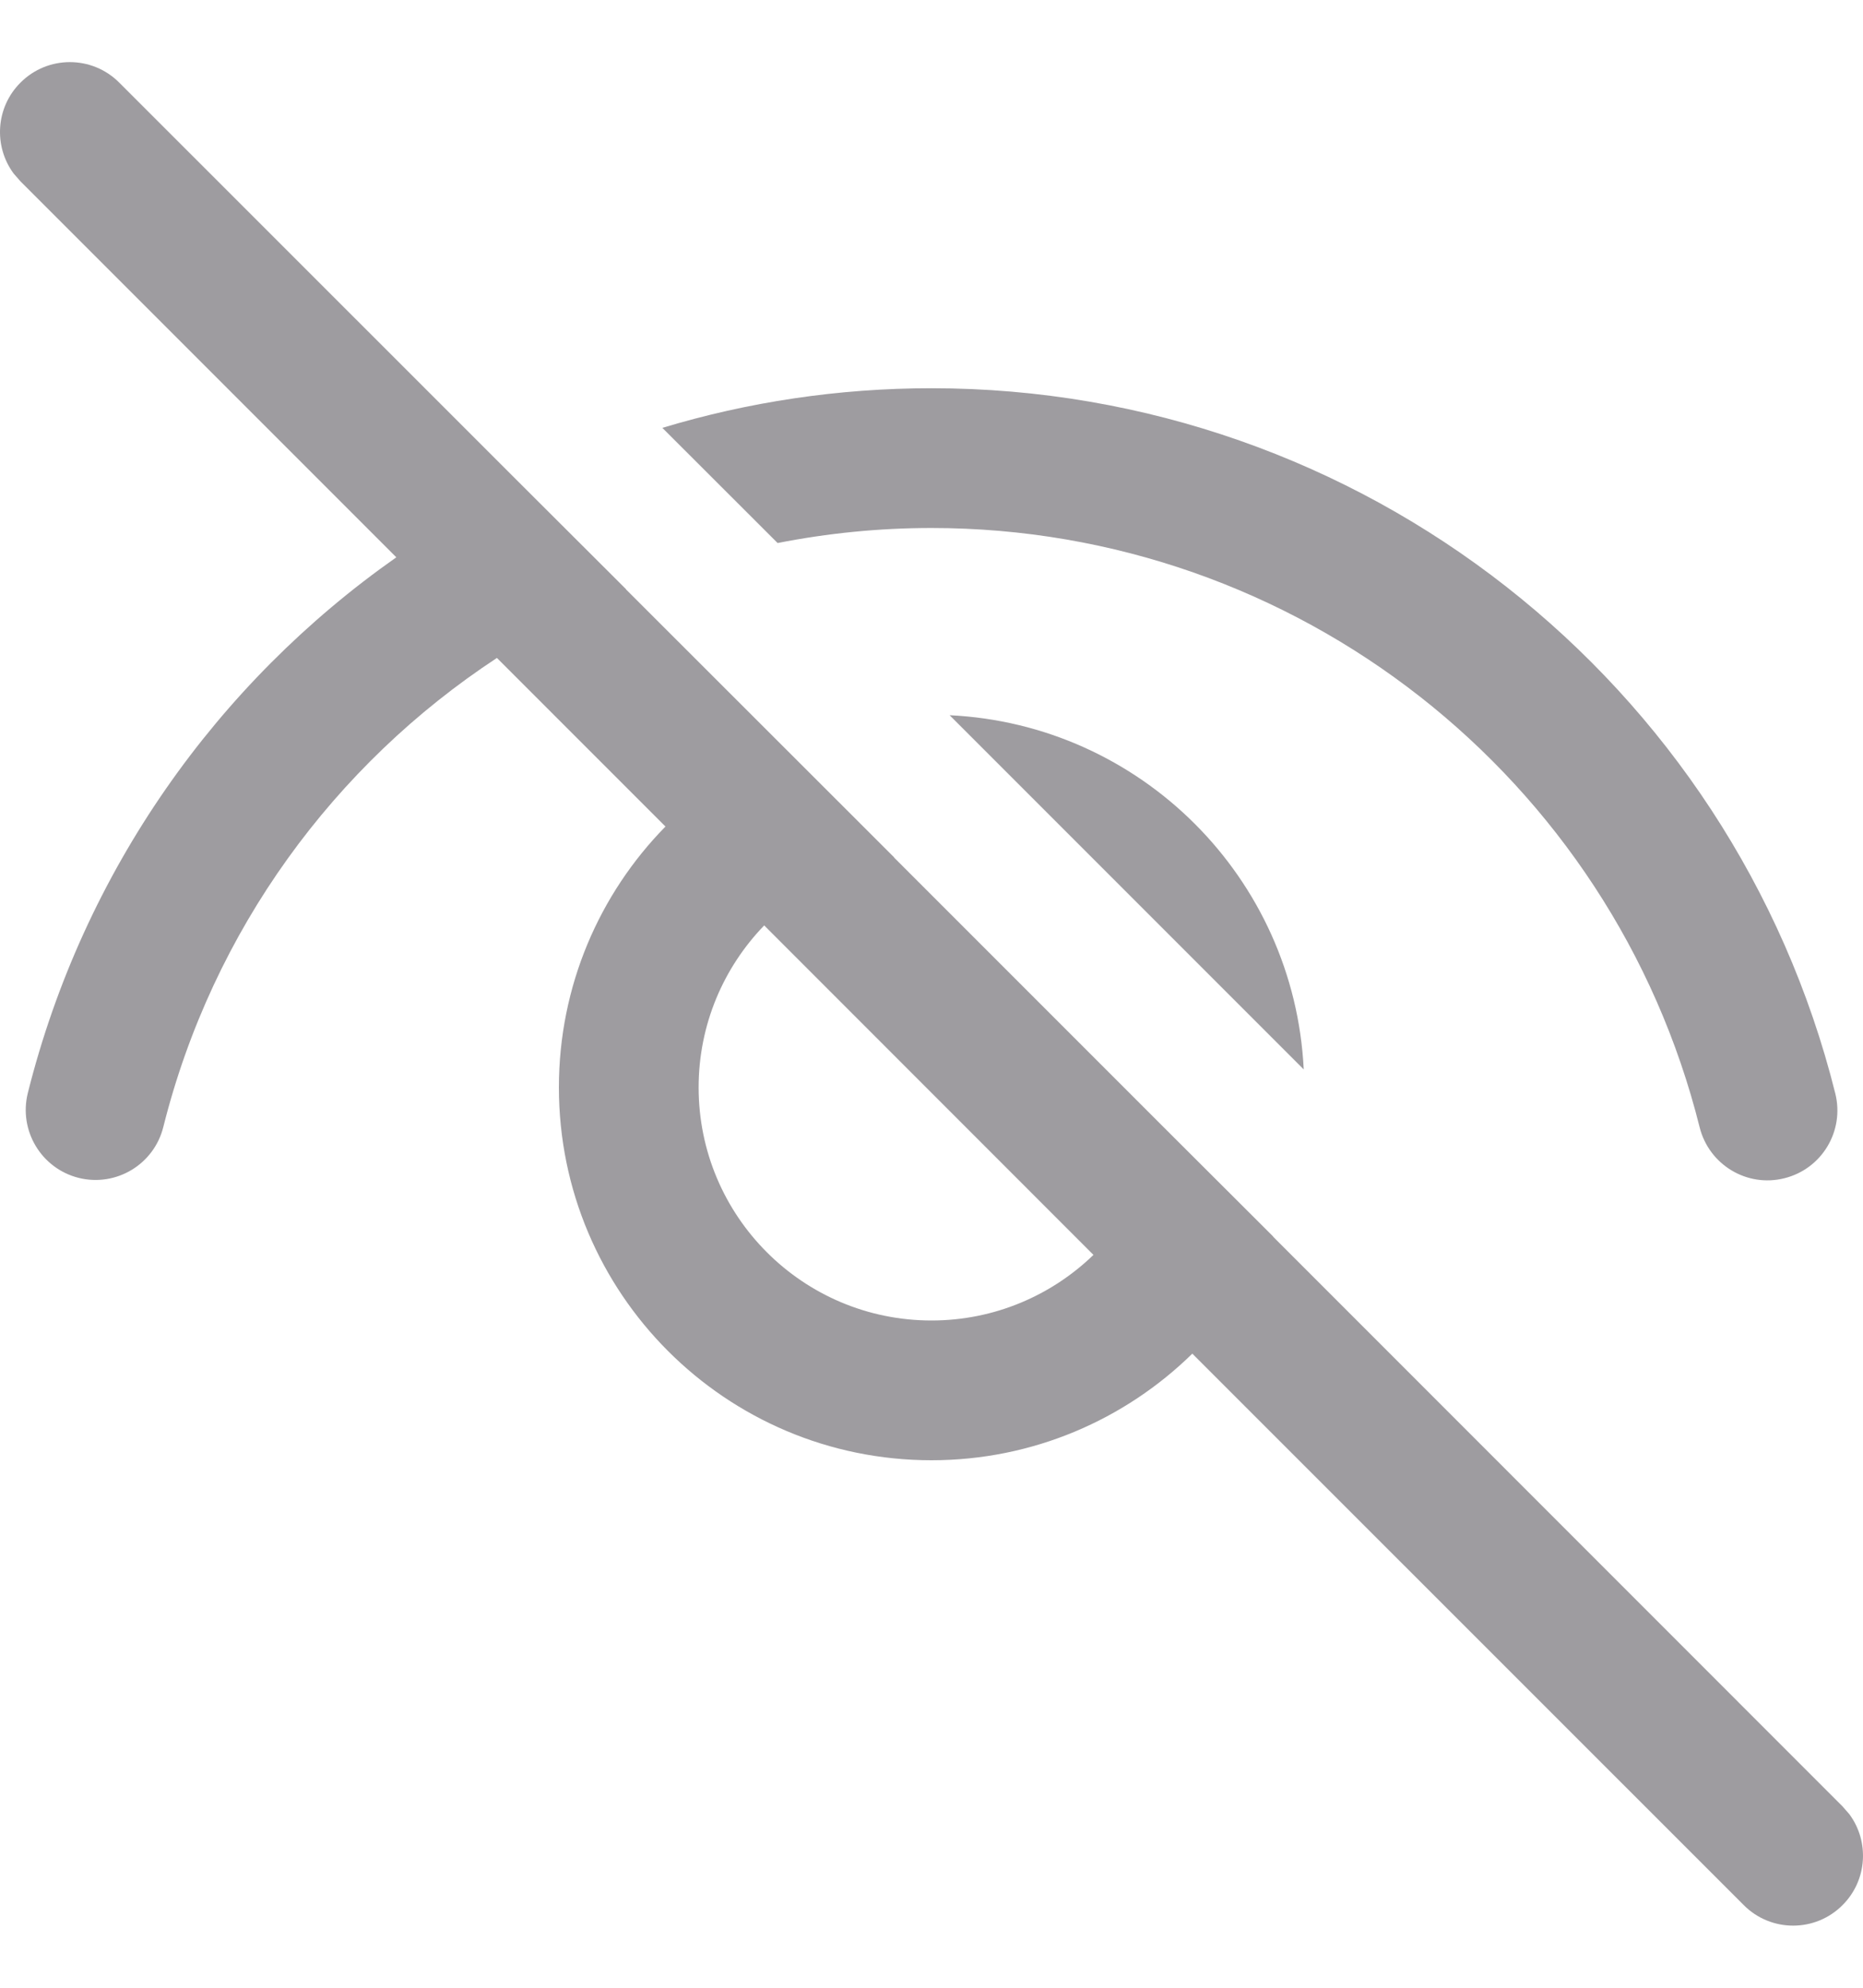 <svg width="15" height="16" viewBox="0 0 15 16" fill="none" xmlns="http://www.w3.org/2000/svg">
<path d="M0.165 0.665C-0.035 0.864 -0.053 1.177 0.11 1.397L0.165 1.46L3.191 4.486C1.749 5.498 0.672 7.01 0.224 8.798C0.149 9.1 0.332 9.405 0.633 9.481C0.935 9.556 1.24 9.373 1.315 9.071C1.713 7.485 2.693 6.155 4.001 5.296L5.358 6.653C4.827 7.194 4.5 7.936 4.5 8.753C4.5 10.41 5.843 11.754 7.5 11.754C8.318 11.754 9.059 11.426 9.6 10.896L14.04 15.335C14.259 15.555 14.616 15.555 14.835 15.335C15.035 15.136 15.053 14.823 14.89 14.603L14.835 14.54L10.25 9.954L10.251 9.953L9.351 9.055L7.199 6.903L7.2 6.902L5.039 4.743L5.04 4.742L4.19 3.894L0.96 0.665C0.741 0.445 0.384 0.445 0.165 0.665ZM6.153 7.449L8.804 10.101C8.467 10.427 8.007 10.629 7.5 10.629C6.464 10.629 5.625 9.789 5.625 8.753C5.625 8.247 5.826 7.787 6.153 7.449ZM7.5 3.125C6.75 3.125 6.022 3.236 5.333 3.444L6.261 4.371C6.663 4.292 7.077 4.25 7.5 4.25C10.442 4.25 12.982 6.26 13.685 9.075C13.761 9.376 14.066 9.56 14.367 9.484C14.669 9.409 14.852 9.104 14.777 8.802C13.95 5.49 10.962 3.125 7.5 3.125ZM7.646 5.757L10.497 8.608C10.421 7.065 9.185 5.831 7.646 5.757Z" fill="#9E9CA0"/>
</svg>
